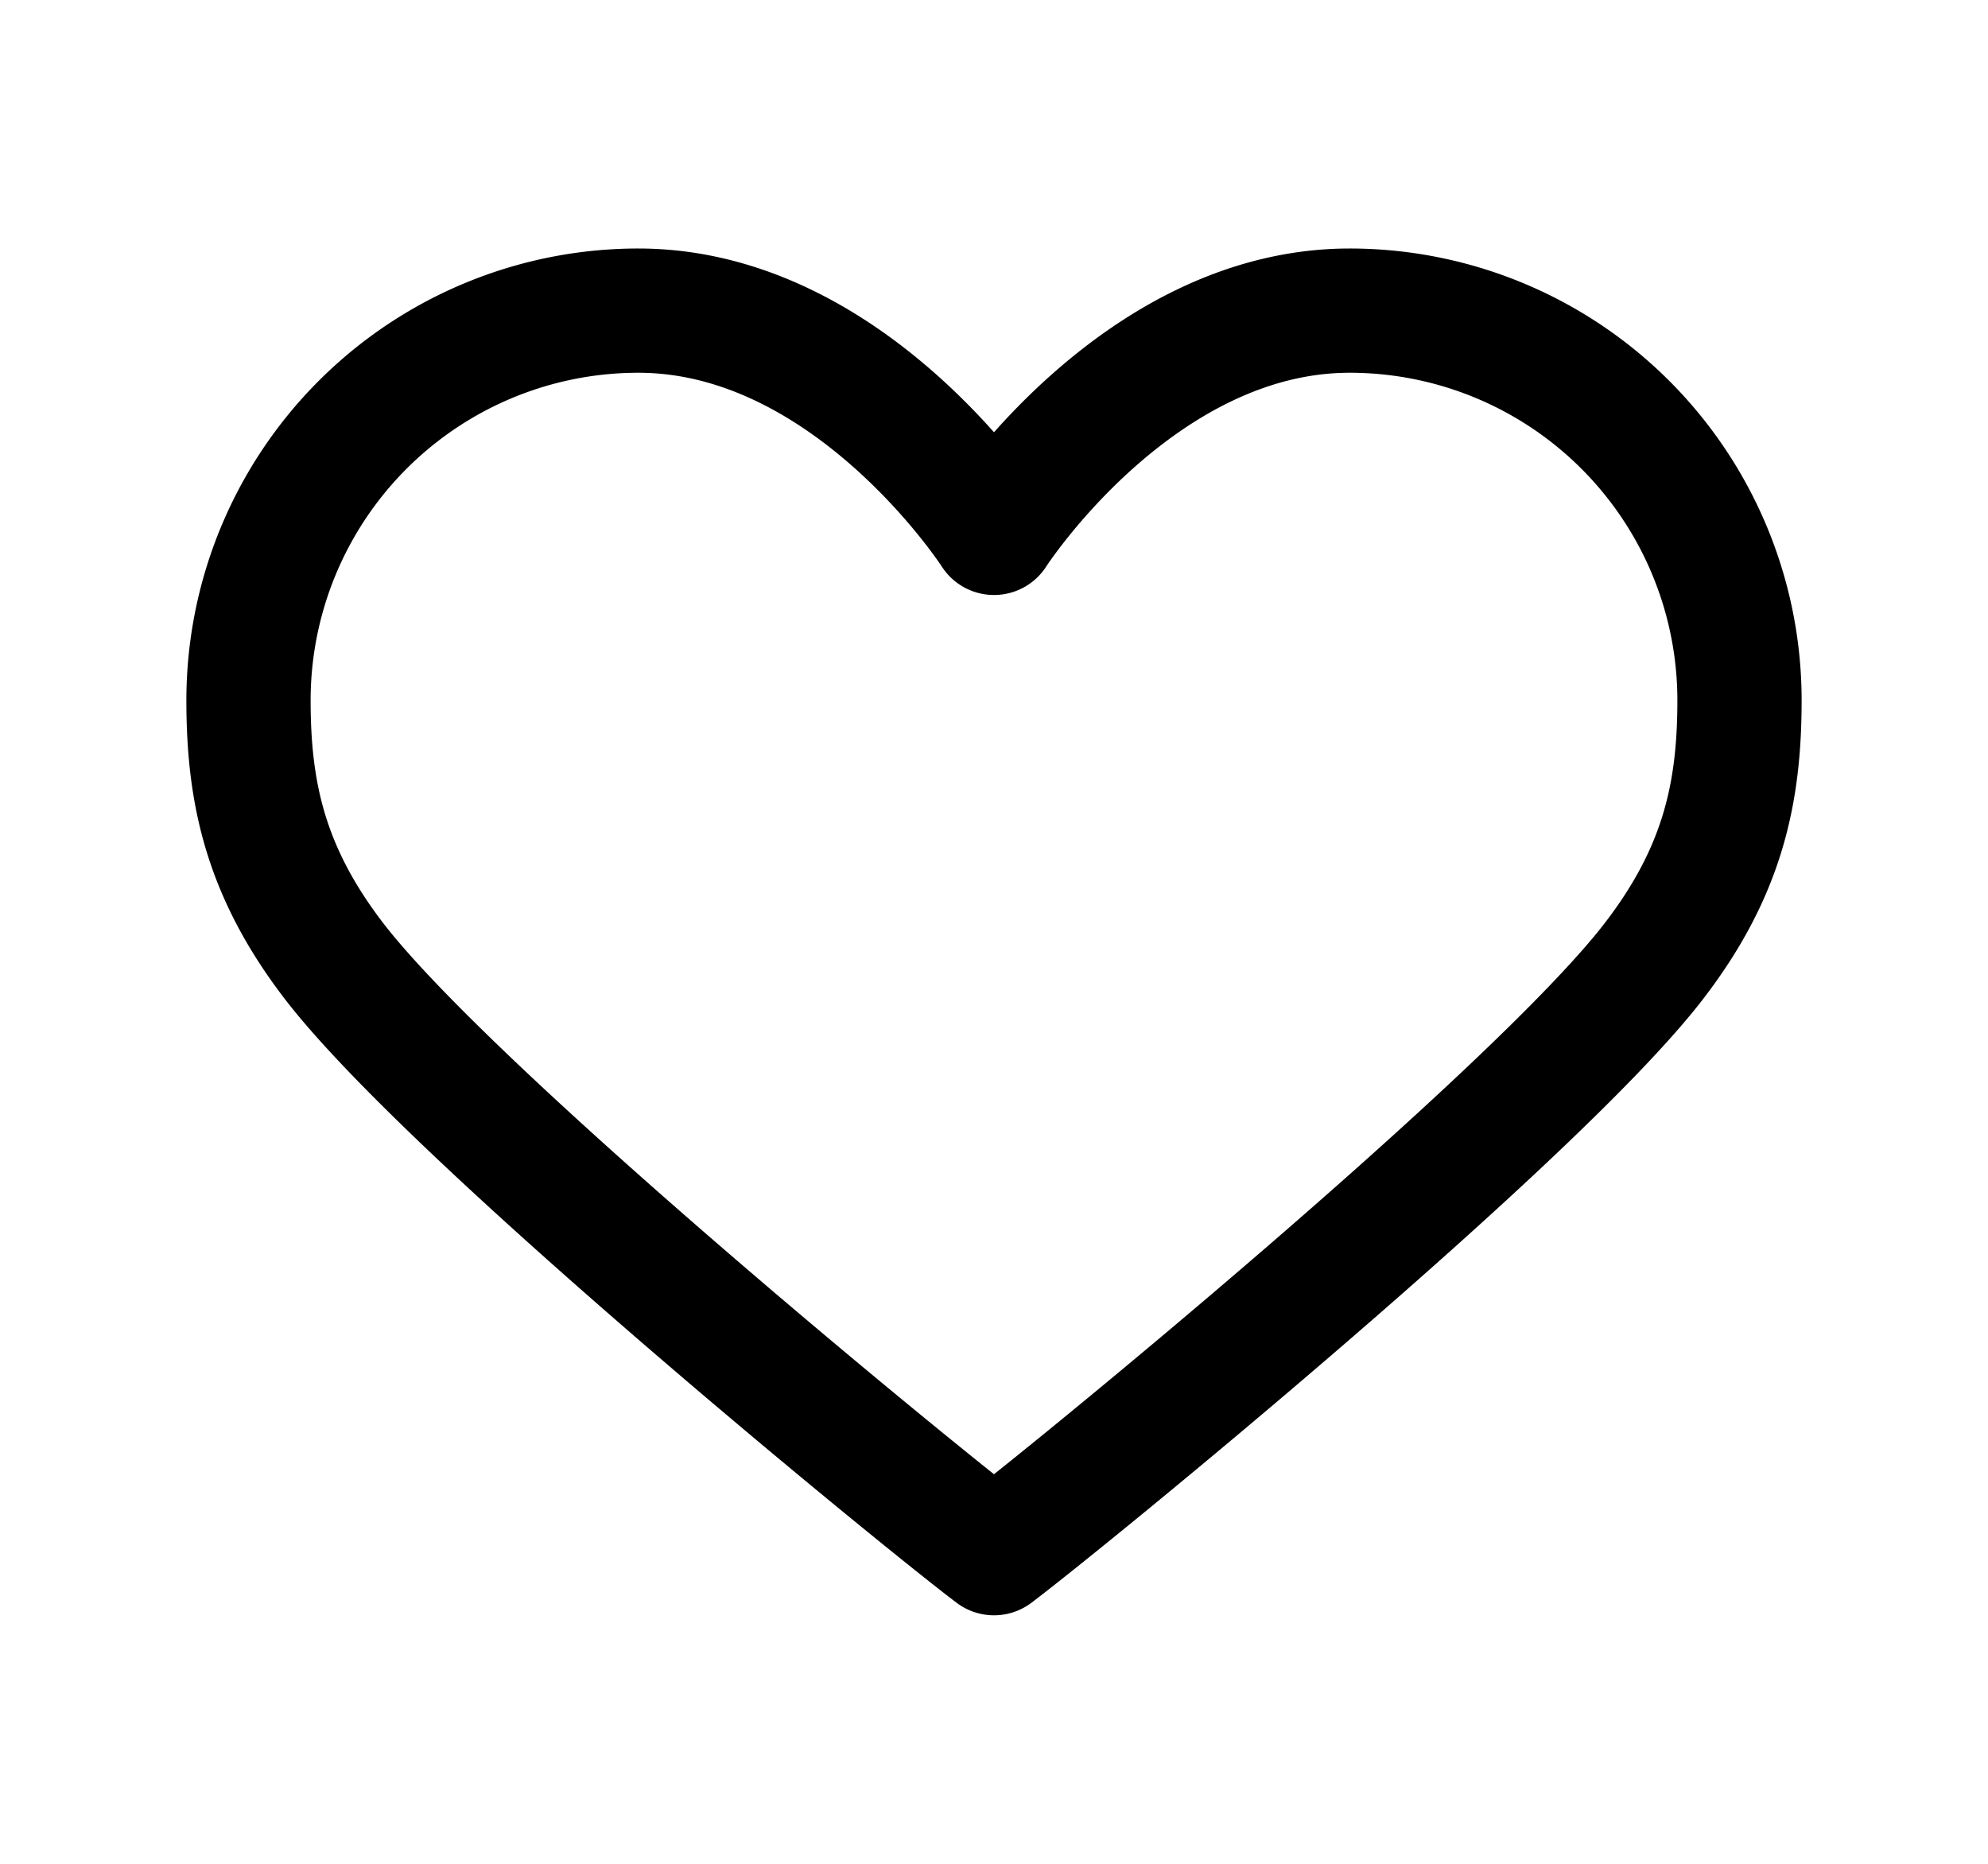 <svg xmlns="http://www.w3.org/2000/svg" xmlns:xlink="http://www.w3.org/1999/xlink" width="32" height="30" viewBox="0 0 32 30"><defs><path id="b" d="M16 25c1.161-.876 8.703-7.034 10.622-9.53C27.731 14.029 28 12.759 28 11.274A6.274 6.274 0 0 0 21.725 5C18.3 5 16 8.577 16 8.577S13.7 5 10.275 5A6.274 6.274 0 0 0 4 11.273c0 1.485.27 2.755 1.378 4.198C7.297 17.966 14.838 24.124 16 25z"/></defs><g fill="none" fill-rule="evenodd" stroke-linecap="round" stroke-linejoin="round"><use fill="#fff" filter="url(#a)" xlink:href="#b"/><use stroke="#000" stroke-width="2" xlink:href="#b"/></g></svg>